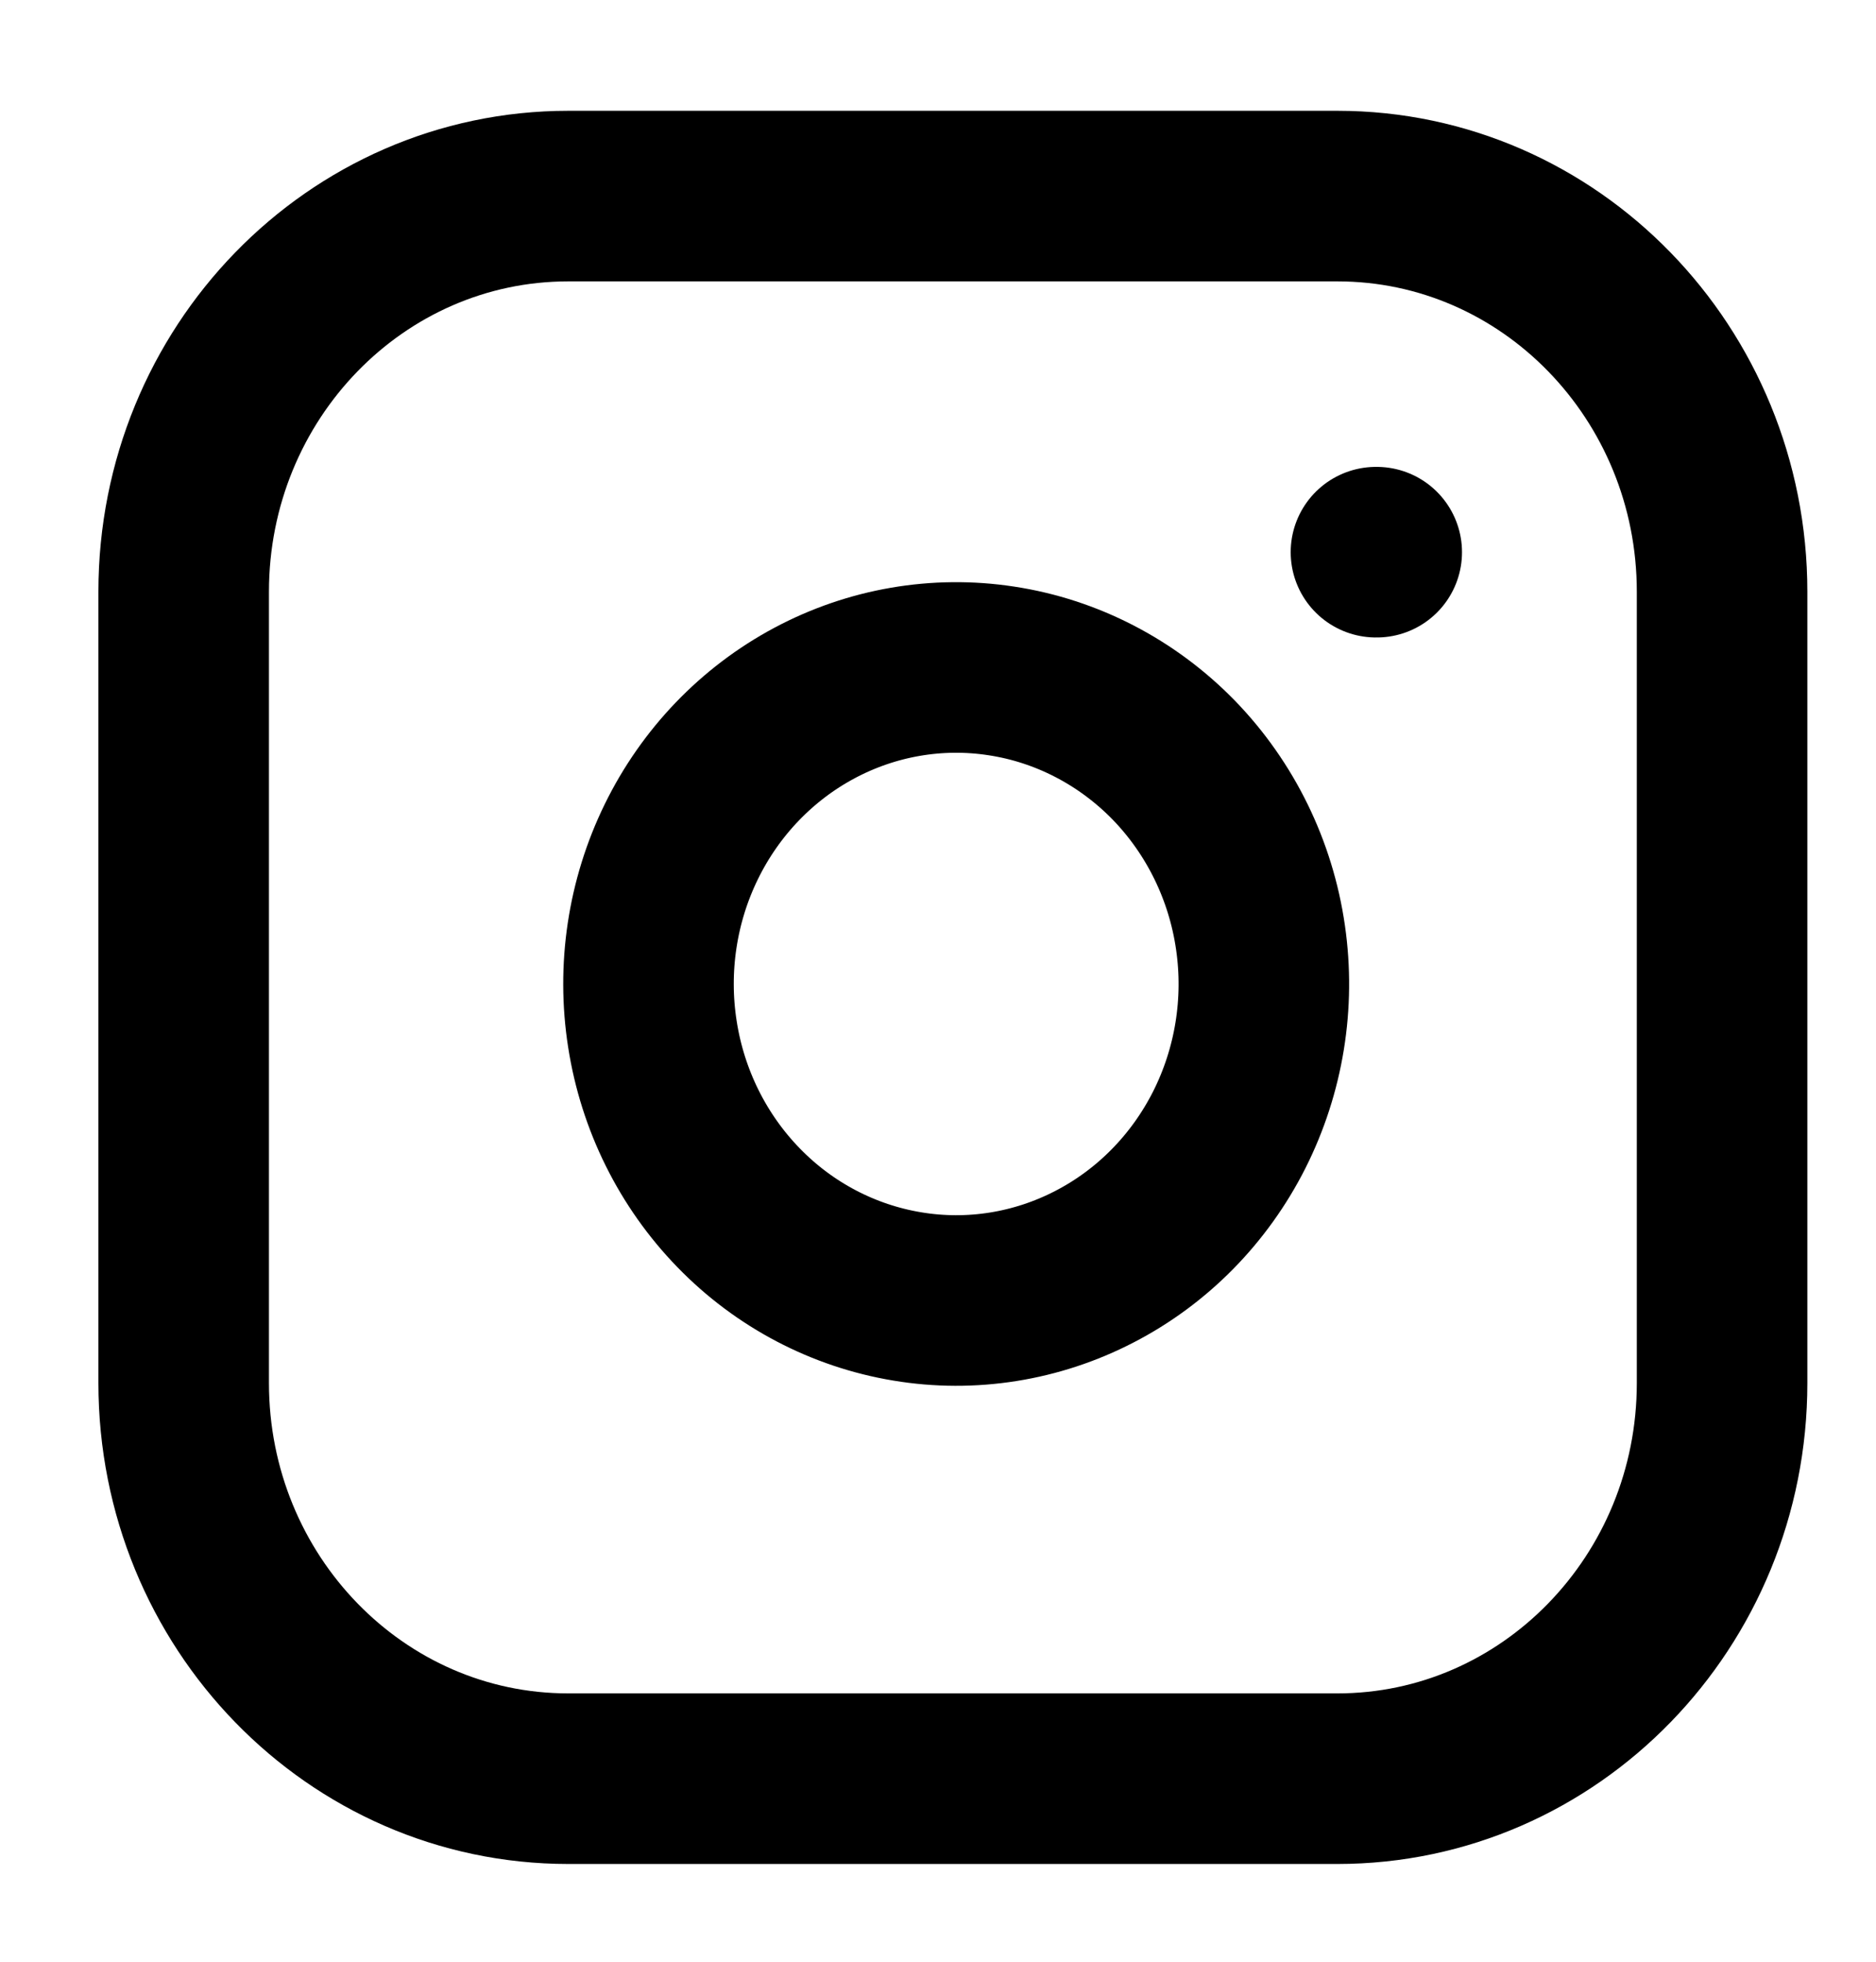 <svg width="22" height="23" viewBox="0 0 22 23" fill="none" xmlns="http://www.w3.org/2000/svg">
<g clip-path="url(#clip0)">
<path d="M15.684 2.299H6.664C4.173 2.299 2.154 4.376 2.154 6.938V16.215C2.154 18.777 4.173 20.854 6.664 20.854H15.684C18.175 20.854 20.195 18.777 20.195 16.215V6.938C20.195 4.376 18.175 2.299 15.684 2.299Z" stroke="black" stroke-width="2" stroke-linecap="round" stroke-linejoin="round"/>
<path d="M14.782 10.992C14.894 11.764 14.765 12.553 14.416 13.246C14.066 13.939 13.513 14.501 12.835 14.851C12.158 15.202 11.389 15.325 10.64 15.2C9.891 15.076 9.198 14.713 8.662 14.161C8.125 13.609 7.771 12.897 7.651 12.126C7.53 11.355 7.649 10.565 7.99 9.868C8.331 9.171 8.878 8.602 9.551 8.243C10.225 7.883 10.992 7.751 11.742 7.866C12.508 7.982 13.217 8.35 13.765 8.912C14.312 9.476 14.669 10.205 14.782 10.992Z" stroke="black" stroke-width="2" stroke-linecap="round" stroke-linejoin="round"/>
<path d="M16.136 6.474H16.145" stroke="black" stroke-width="2" stroke-linecap="round" stroke-linejoin="round"/>
</g>
<defs>
<clipPath id="clip0">
<rect width="21.649" height="22.266" fill="white" transform="translate(0.35 0.444)"/>
</clipPath>
</defs>
</svg>
